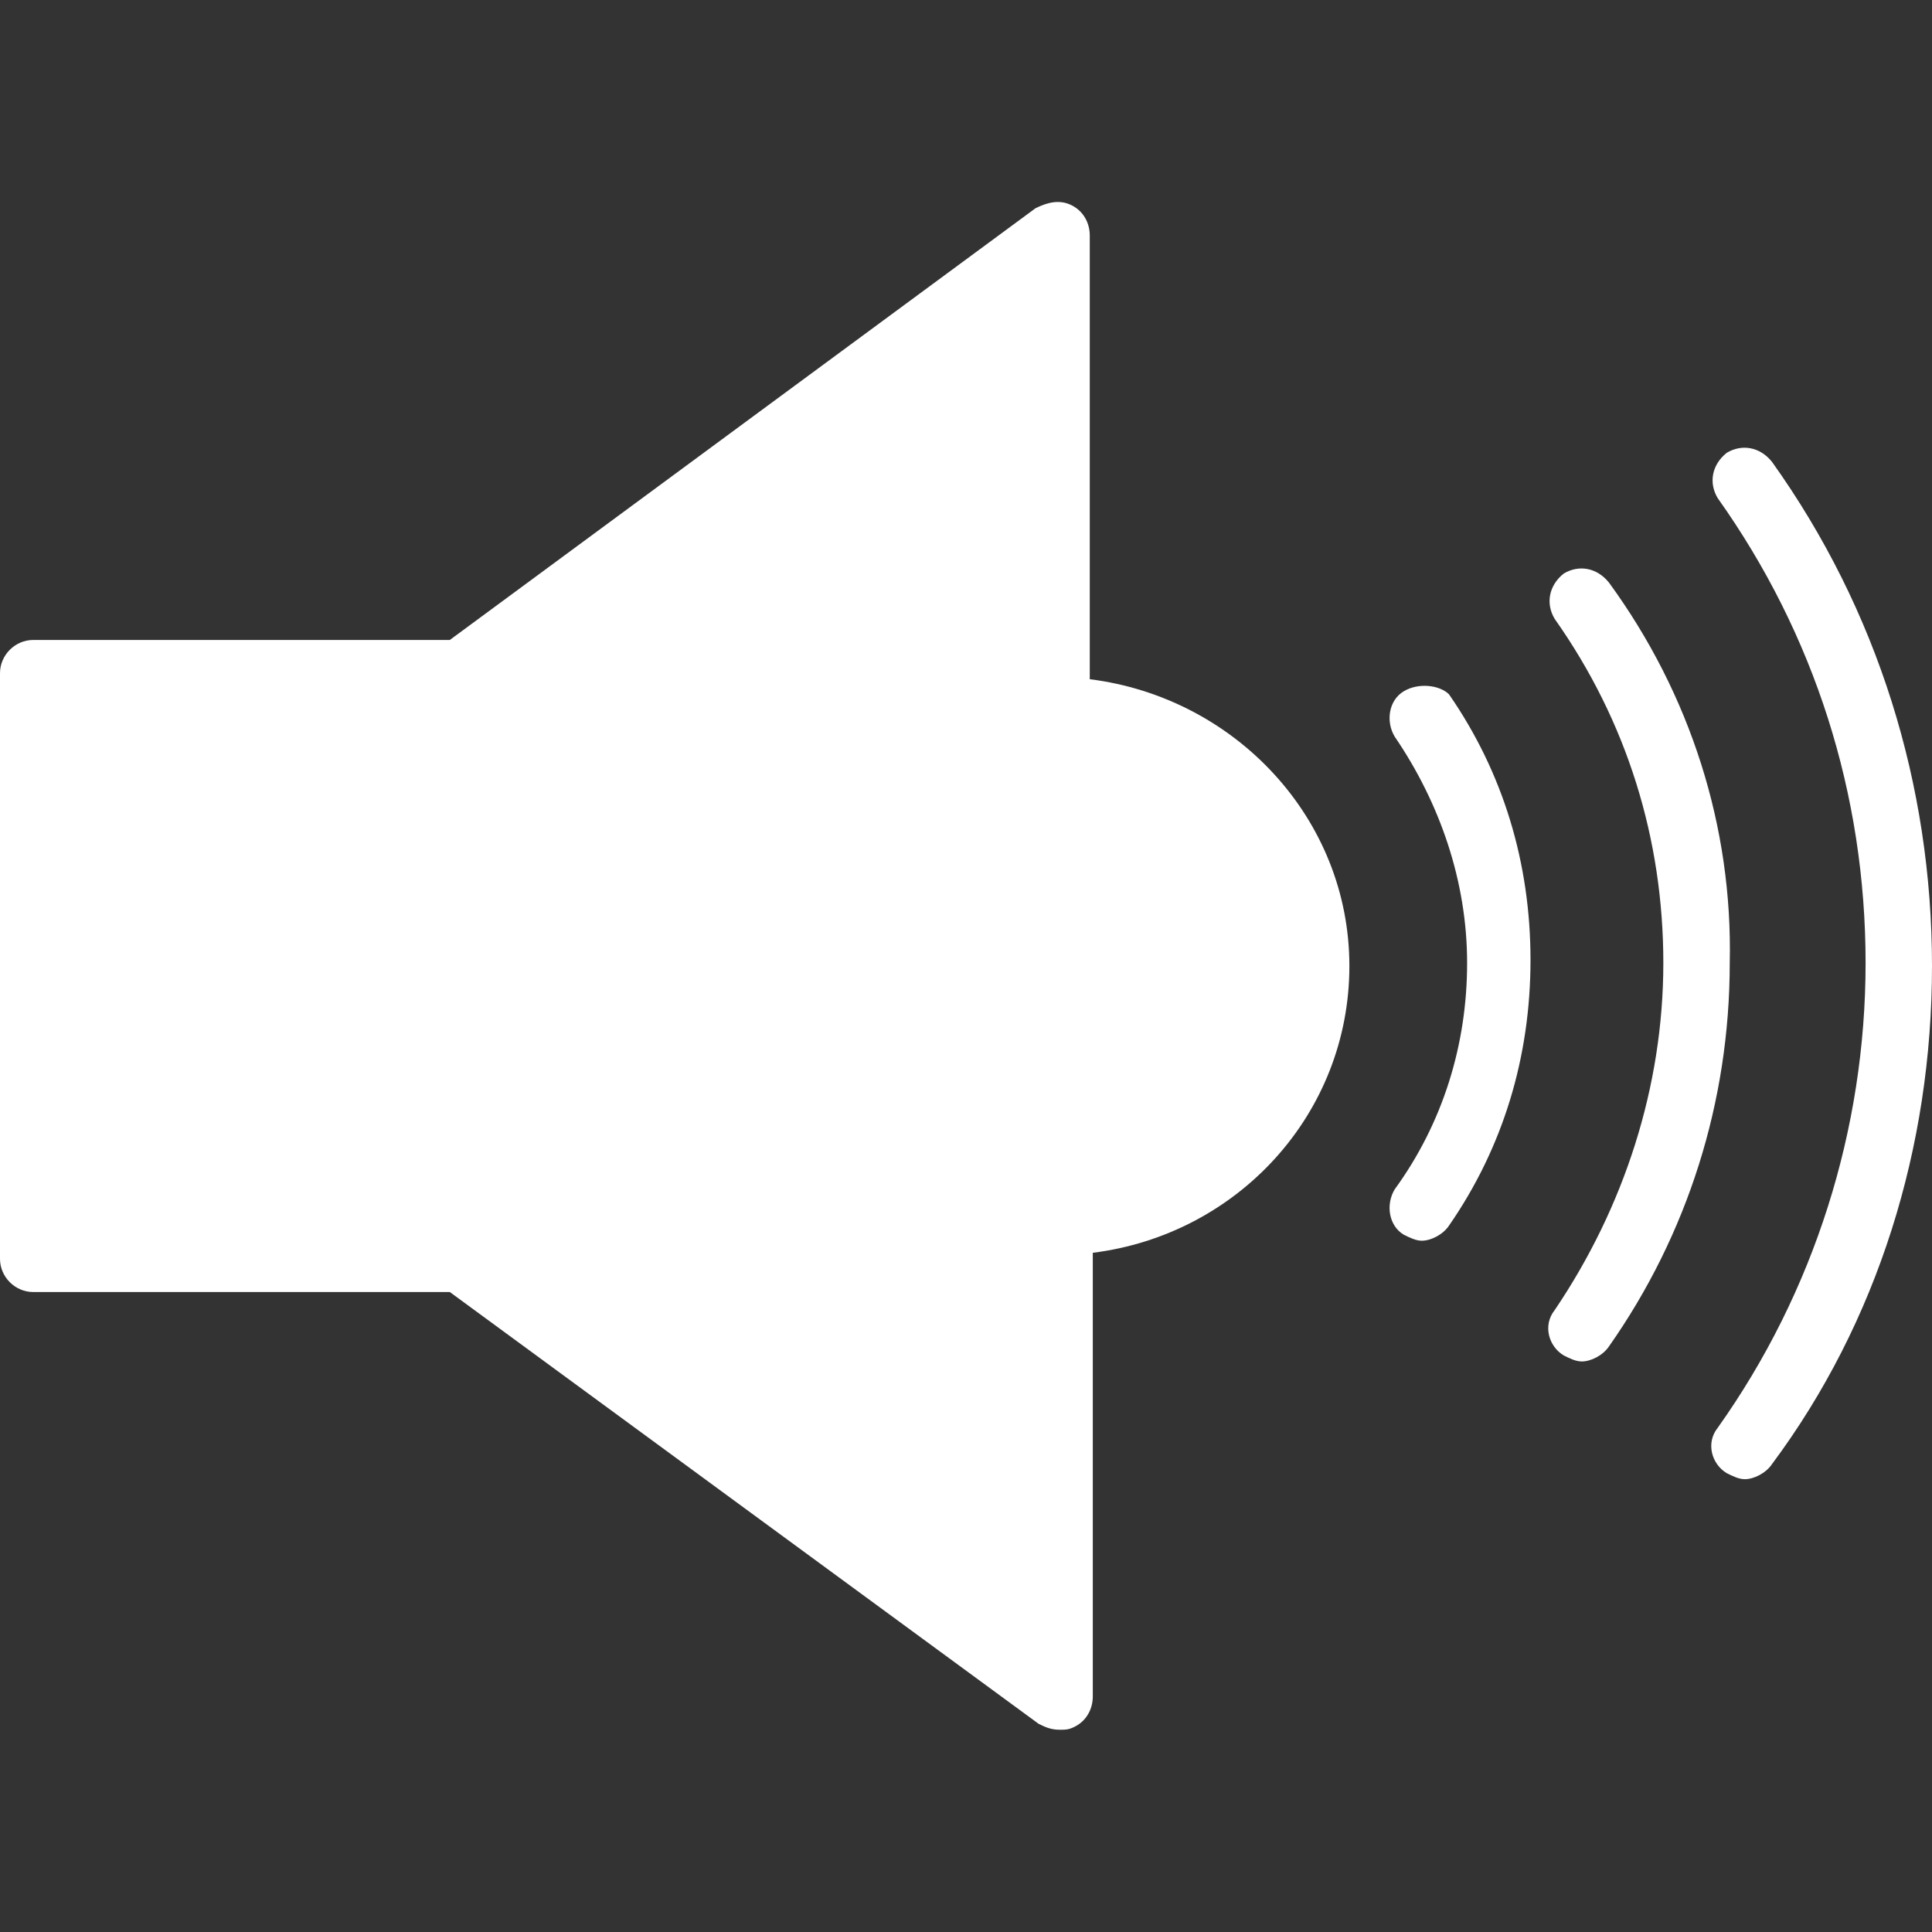 <svg height='100px' width='100px'  fill="#FFFFFF" xmlns="http://www.w3.org/2000/svg" xmlns:xlink="http://www.w3.org/1999/xlink" version="1.1" x="0px" y="0px" viewBox="0 0 64 64" style="enable-background:new 0 0 64 64;" xml:space="preserve"><rect x="0" y="0" width="64" height="64" fill="#333333" stroke="none"/><style type="text/css">
	.st0{display:none;}
	.st1{display:inline;}
</style><g><g><path d="M36.1,22.5V7.8c0-0.4-0.2-0.8-0.6-1c-0.4-0.2-0.8-0.1-1.2,0.1L14.9,21.2H1.1c-0.6,0-1.1,0.5-1.1,1.1v19.4    c0,0.6,0.5,1.1,1.1,1.1h13.8l19.5,14.3c0.2,0.1,0.4,0.2,0.7,0.2c0.2,0,0.3,0,0.5-0.1c0.4-0.2,0.6-0.6,0.6-1V41.5    c4.8-0.6,8.5-4.6,8.5-9.5S40.9,23.1,36.1,22.5z"></path><path d="M46.5,22.9c-0.5,0.3-0.6,1-0.3,1.5c1.5,2.2,2.4,4.8,2.4,7.5c0,2.7-0.8,5.3-2.4,7.5c-0.3,0.5-0.2,1.2,0.3,1.5    c0.2,0.1,0.4,0.2,0.6,0.2c0.3,0,0.7-0.2,0.9-0.5c1.8-2.6,2.7-5.6,2.7-8.8c0-3.2-0.9-6.2-2.7-8.8C47.7,22.7,47,22.6,46.5,22.9z"></path><path d="M53.3,19.3c-0.4-0.5-1-0.6-1.5-0.3c-0.5,0.4-0.6,1-0.3,1.5c2.4,3.4,3.6,7.3,3.6,11.4c0,4.1-1.3,8.1-3.6,11.5    c-0.4,0.5-0.2,1.2,0.3,1.5c0.2,0.1,0.4,0.2,0.6,0.2c0.3,0,0.7-0.2,0.9-0.5c2.6-3.7,4-8.1,4-12.7C57.4,27.4,56,23,53.3,19.3z"></path><path d="M58.7,15.3c-0.4-0.5-1-0.6-1.5-0.3c-0.5,0.4-0.6,1-0.3,1.5c3.2,4.5,4.9,9.8,4.9,15.4c0,5.5-1.7,10.9-4.9,15.4    c-0.4,0.5-0.2,1.2,0.3,1.5c0.2,0.1,0.4,0.2,0.6,0.2c0.3,0,0.7-0.2,0.9-0.5C62.2,43.8,64,38,64,32C64,26,62.2,20.2,58.7,15.3z"></path></g></g></svg>